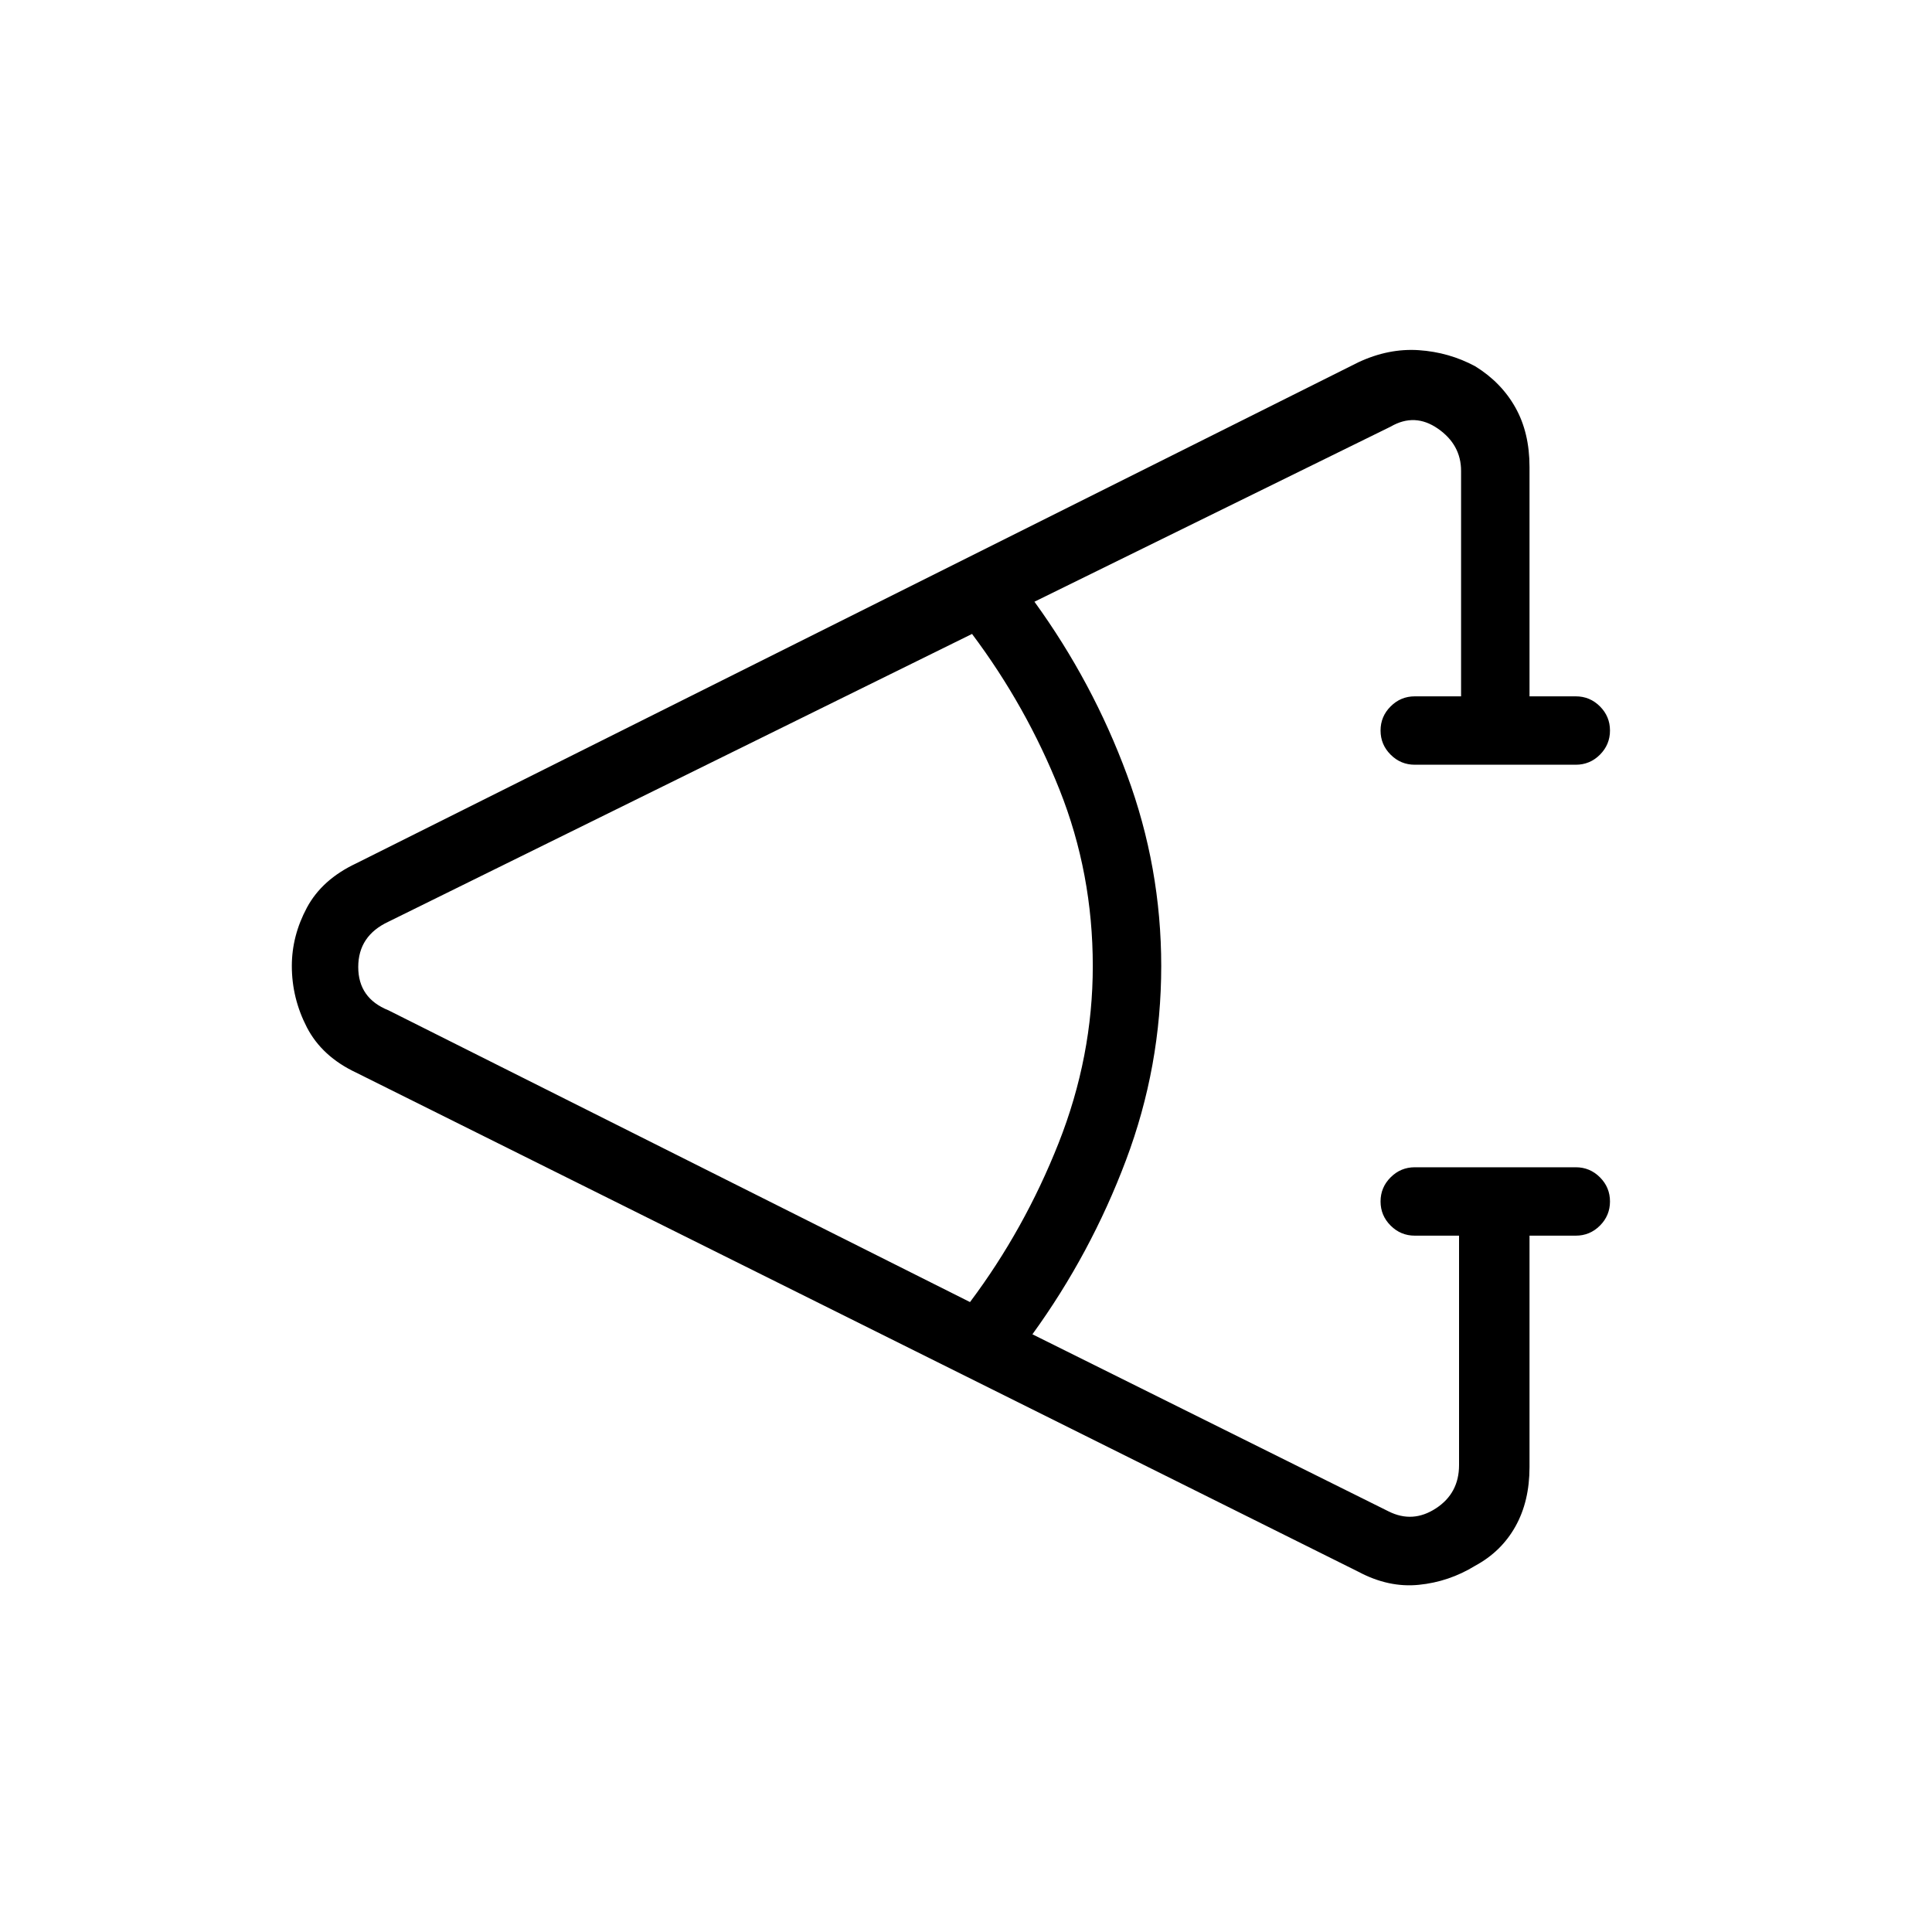 <svg xmlns="http://www.w3.org/2000/svg" height="40" width="40"><path d="M28.125 32.542 7.375 22.208q-.708-.333-1.021-.937-.312-.604-.312-1.271 0-.625.312-1.208.313-.584 1.021-.917L28.125 7.5q.625-.292 1.25-.25.625.042 1.167.333.541.334.833.855.292.52.292 1.229v4.75h.958q.292 0 .5.208.208.208.208.5 0 .292-.208.5-.208.208-.5.208h-3.333q-.292 0-.5-.208-.209-.208-.209-.5 0-.292.209-.5.208-.208.5-.208h.958V9.75q0-.542-.479-.875-.479-.333-.979-.042l-7.375 3.625q1.208 1.667 1.916 3.584.709 1.916.709 3.958 0 2.083-.73 4.021-.729 1.937-1.937 3.604l7.375 3.667q.5.25.979-.063.479-.312.479-.896v-4.75h-.916q-.292 0-.5-.208-.209-.208-.209-.5 0-.292.209-.5.208-.208.5-.208h3.333q.292 0 .5.208.208.208.208.5 0 .292-.208.5-.208.208-.5.208h-.958v4.792q0 .708-.292 1.229-.292.521-.833.813-.542.333-1.167.395-.625.063-1.25-.27Zm-8.042-5.584q1.125-1.5 1.834-3.291.708-1.792.708-3.667 0-1.917-.687-3.646-.688-1.729-1.813-3.229L8.042 19.083q-.625.292-.625.938 0 .646.625.896Z"/></svg>